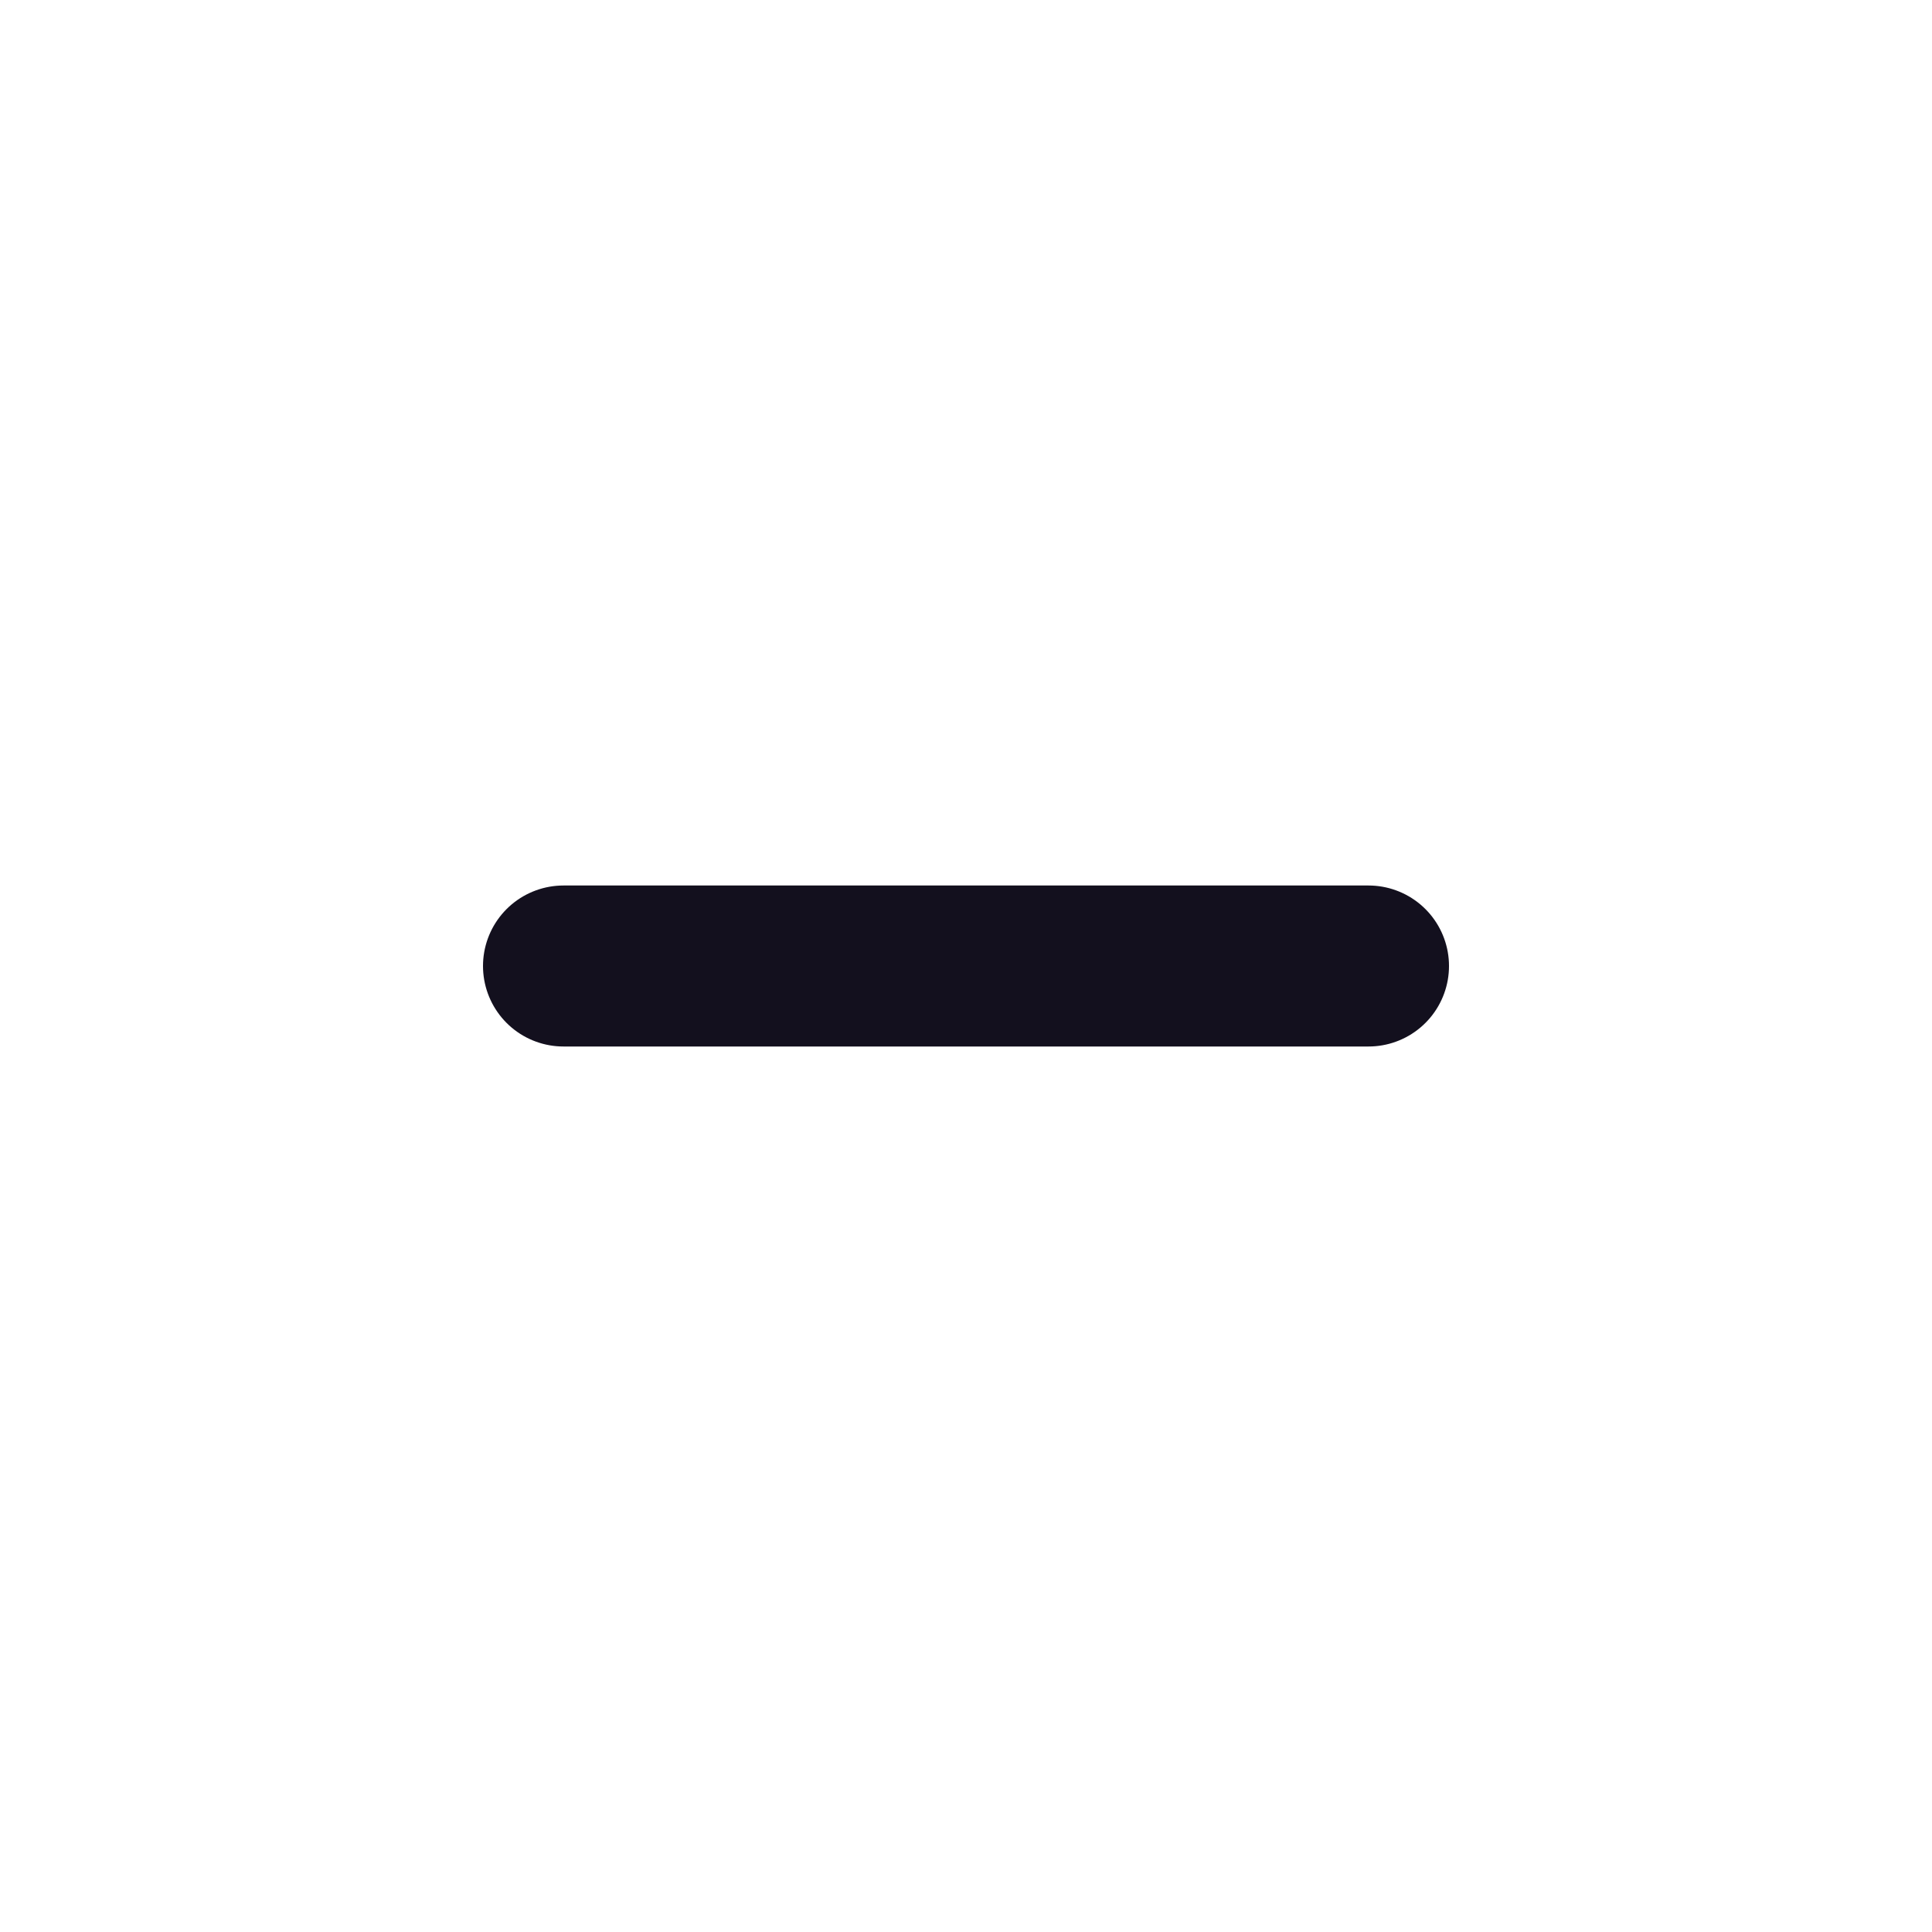 <svg width="24" height="24" viewBox="0 0 24 24" fill="none" xmlns="http://www.w3.org/2000/svg">
<g id="icon/small-minus" clip-path="url(#clip0_908_3825)">
<g id="Plus">
<path id="Vector" d="M17 12L7 12" stroke="#13101E" stroke-width="2" stroke-linecap="round" stroke-linejoin="round"/>
</g>
</g>
<defs>
<clipPath id="clip0_908_3825">
<rect width="24" height="24" fill="white"/>
</clipPath>
</defs>
</svg>
